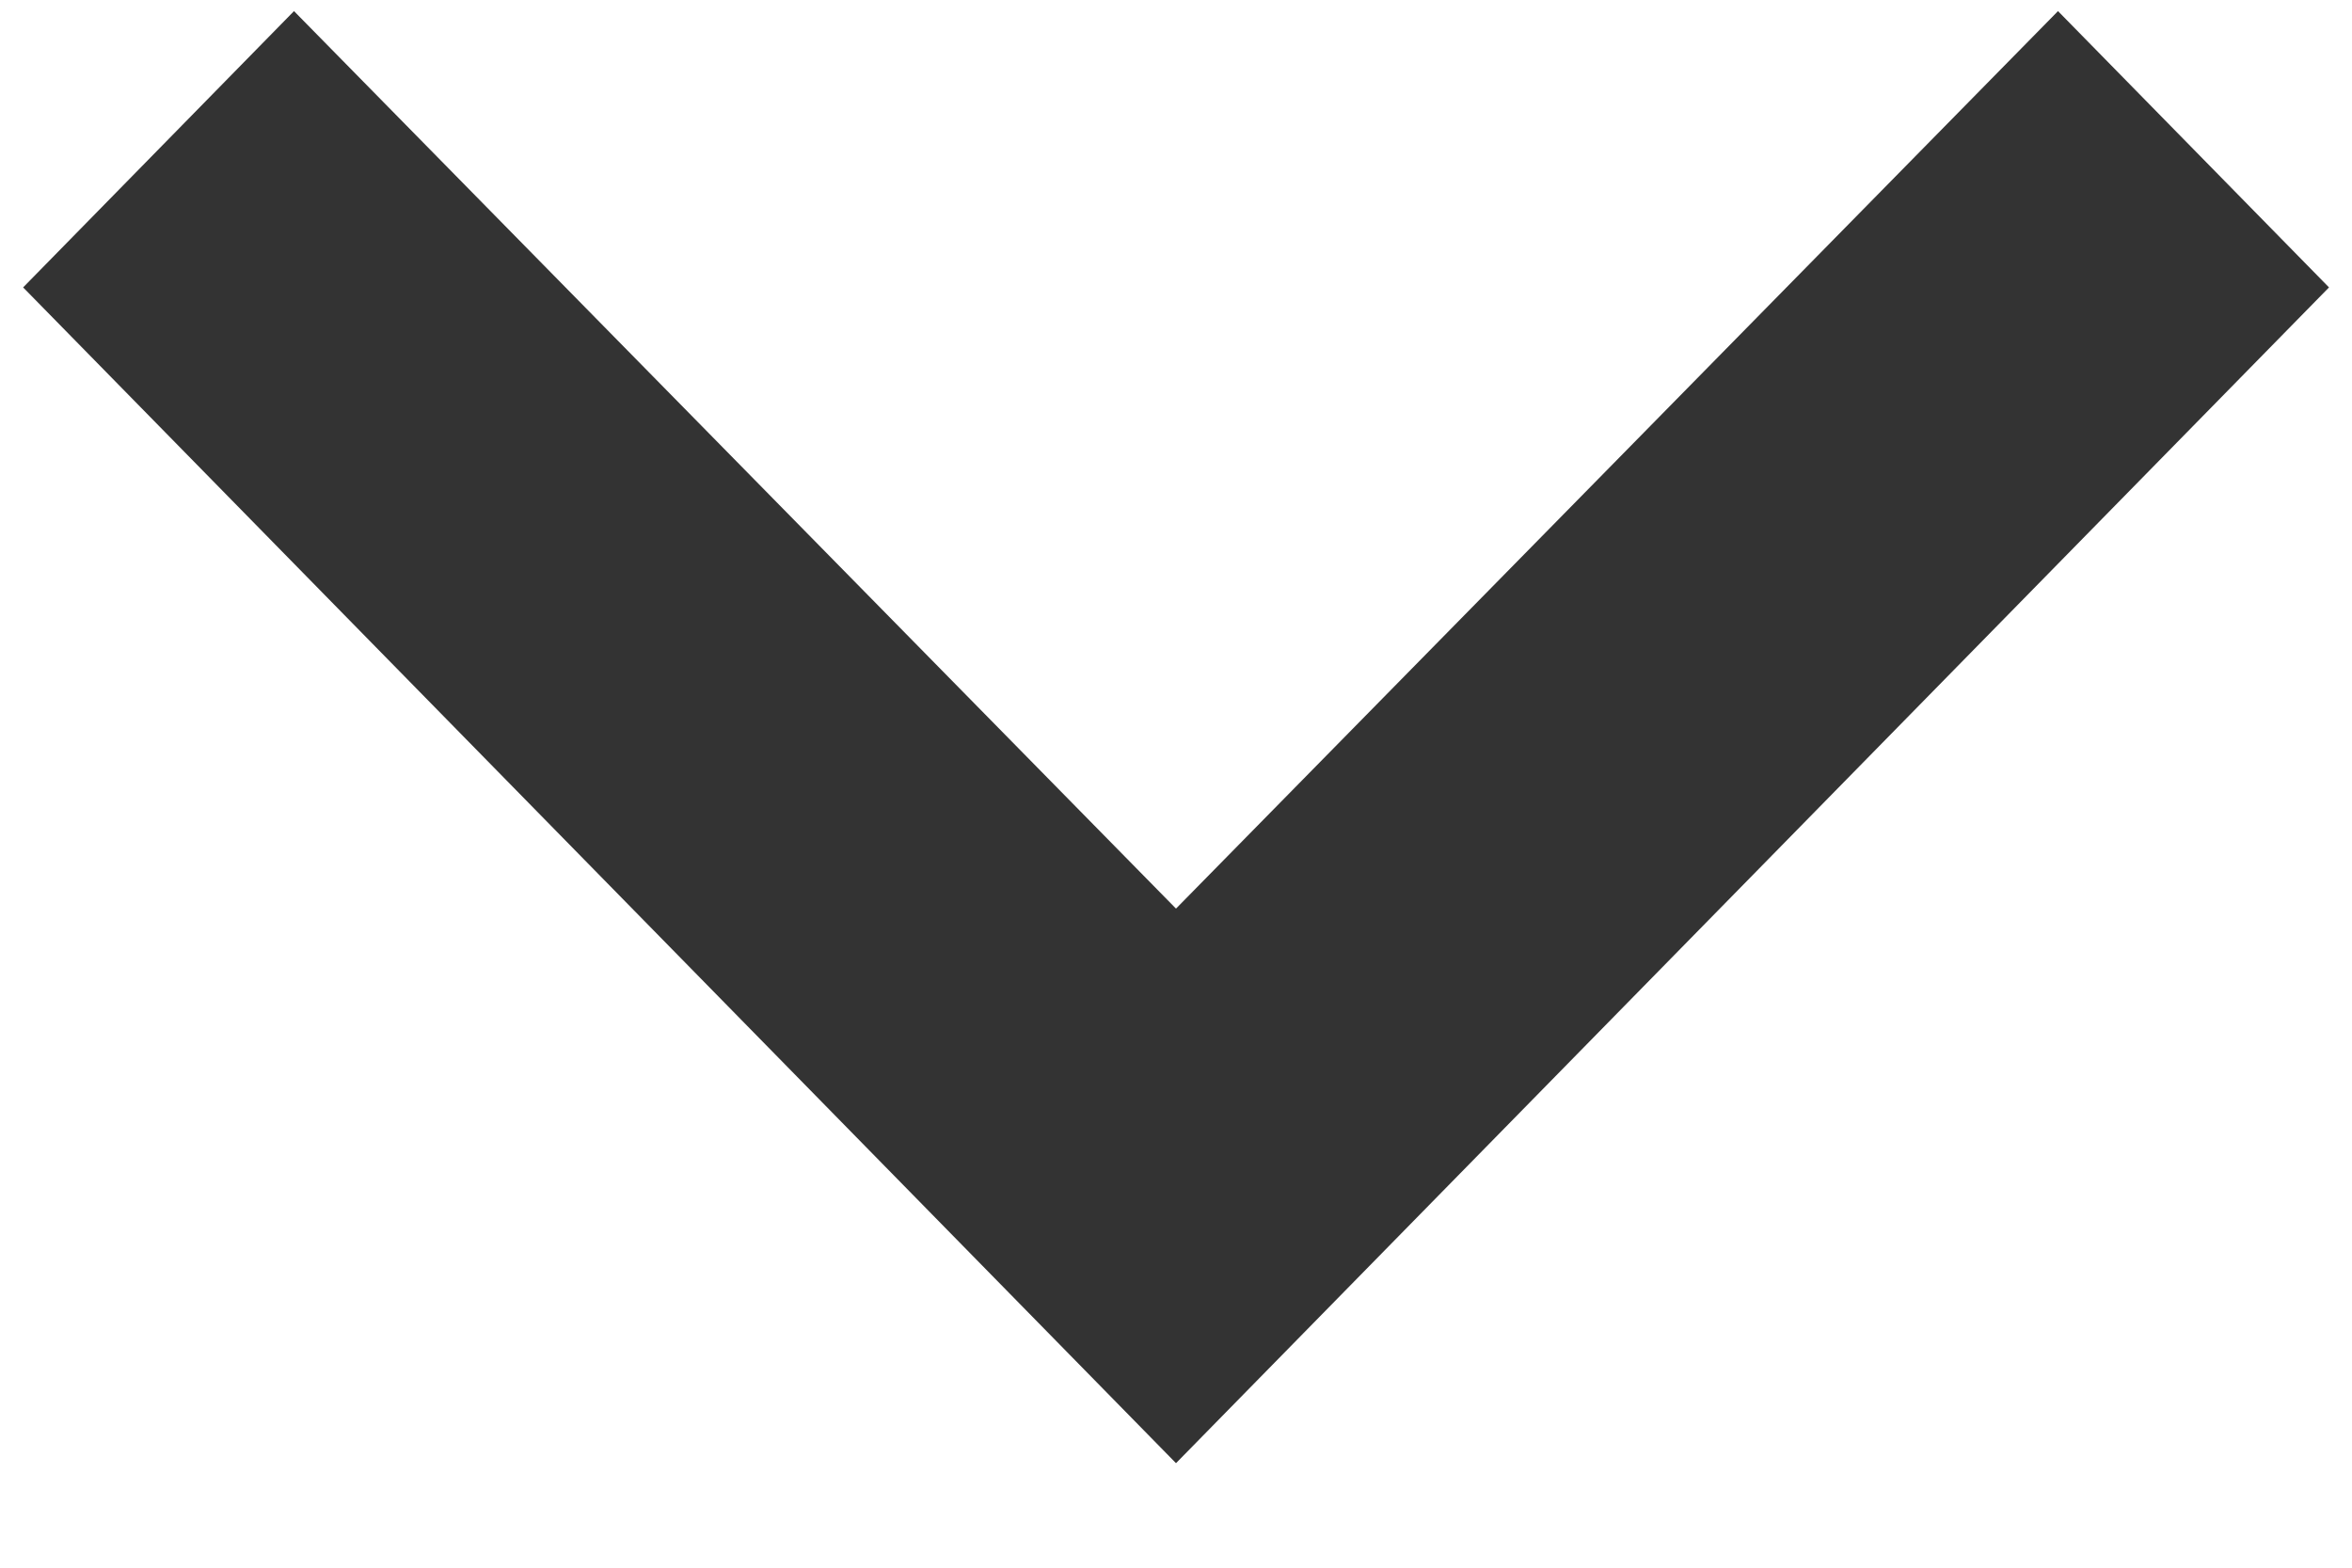 <svg width="18" height="12" viewBox="0 0 18 12" fill="none" xmlns="http://www.w3.org/2000/svg">
<path d="M15.75 0.085L9 6.955L2.25 0.085L0.177 2.2L9 11.2L17.824 2.2L15.75 0.085Z" fill="#333333"/>
</svg>

